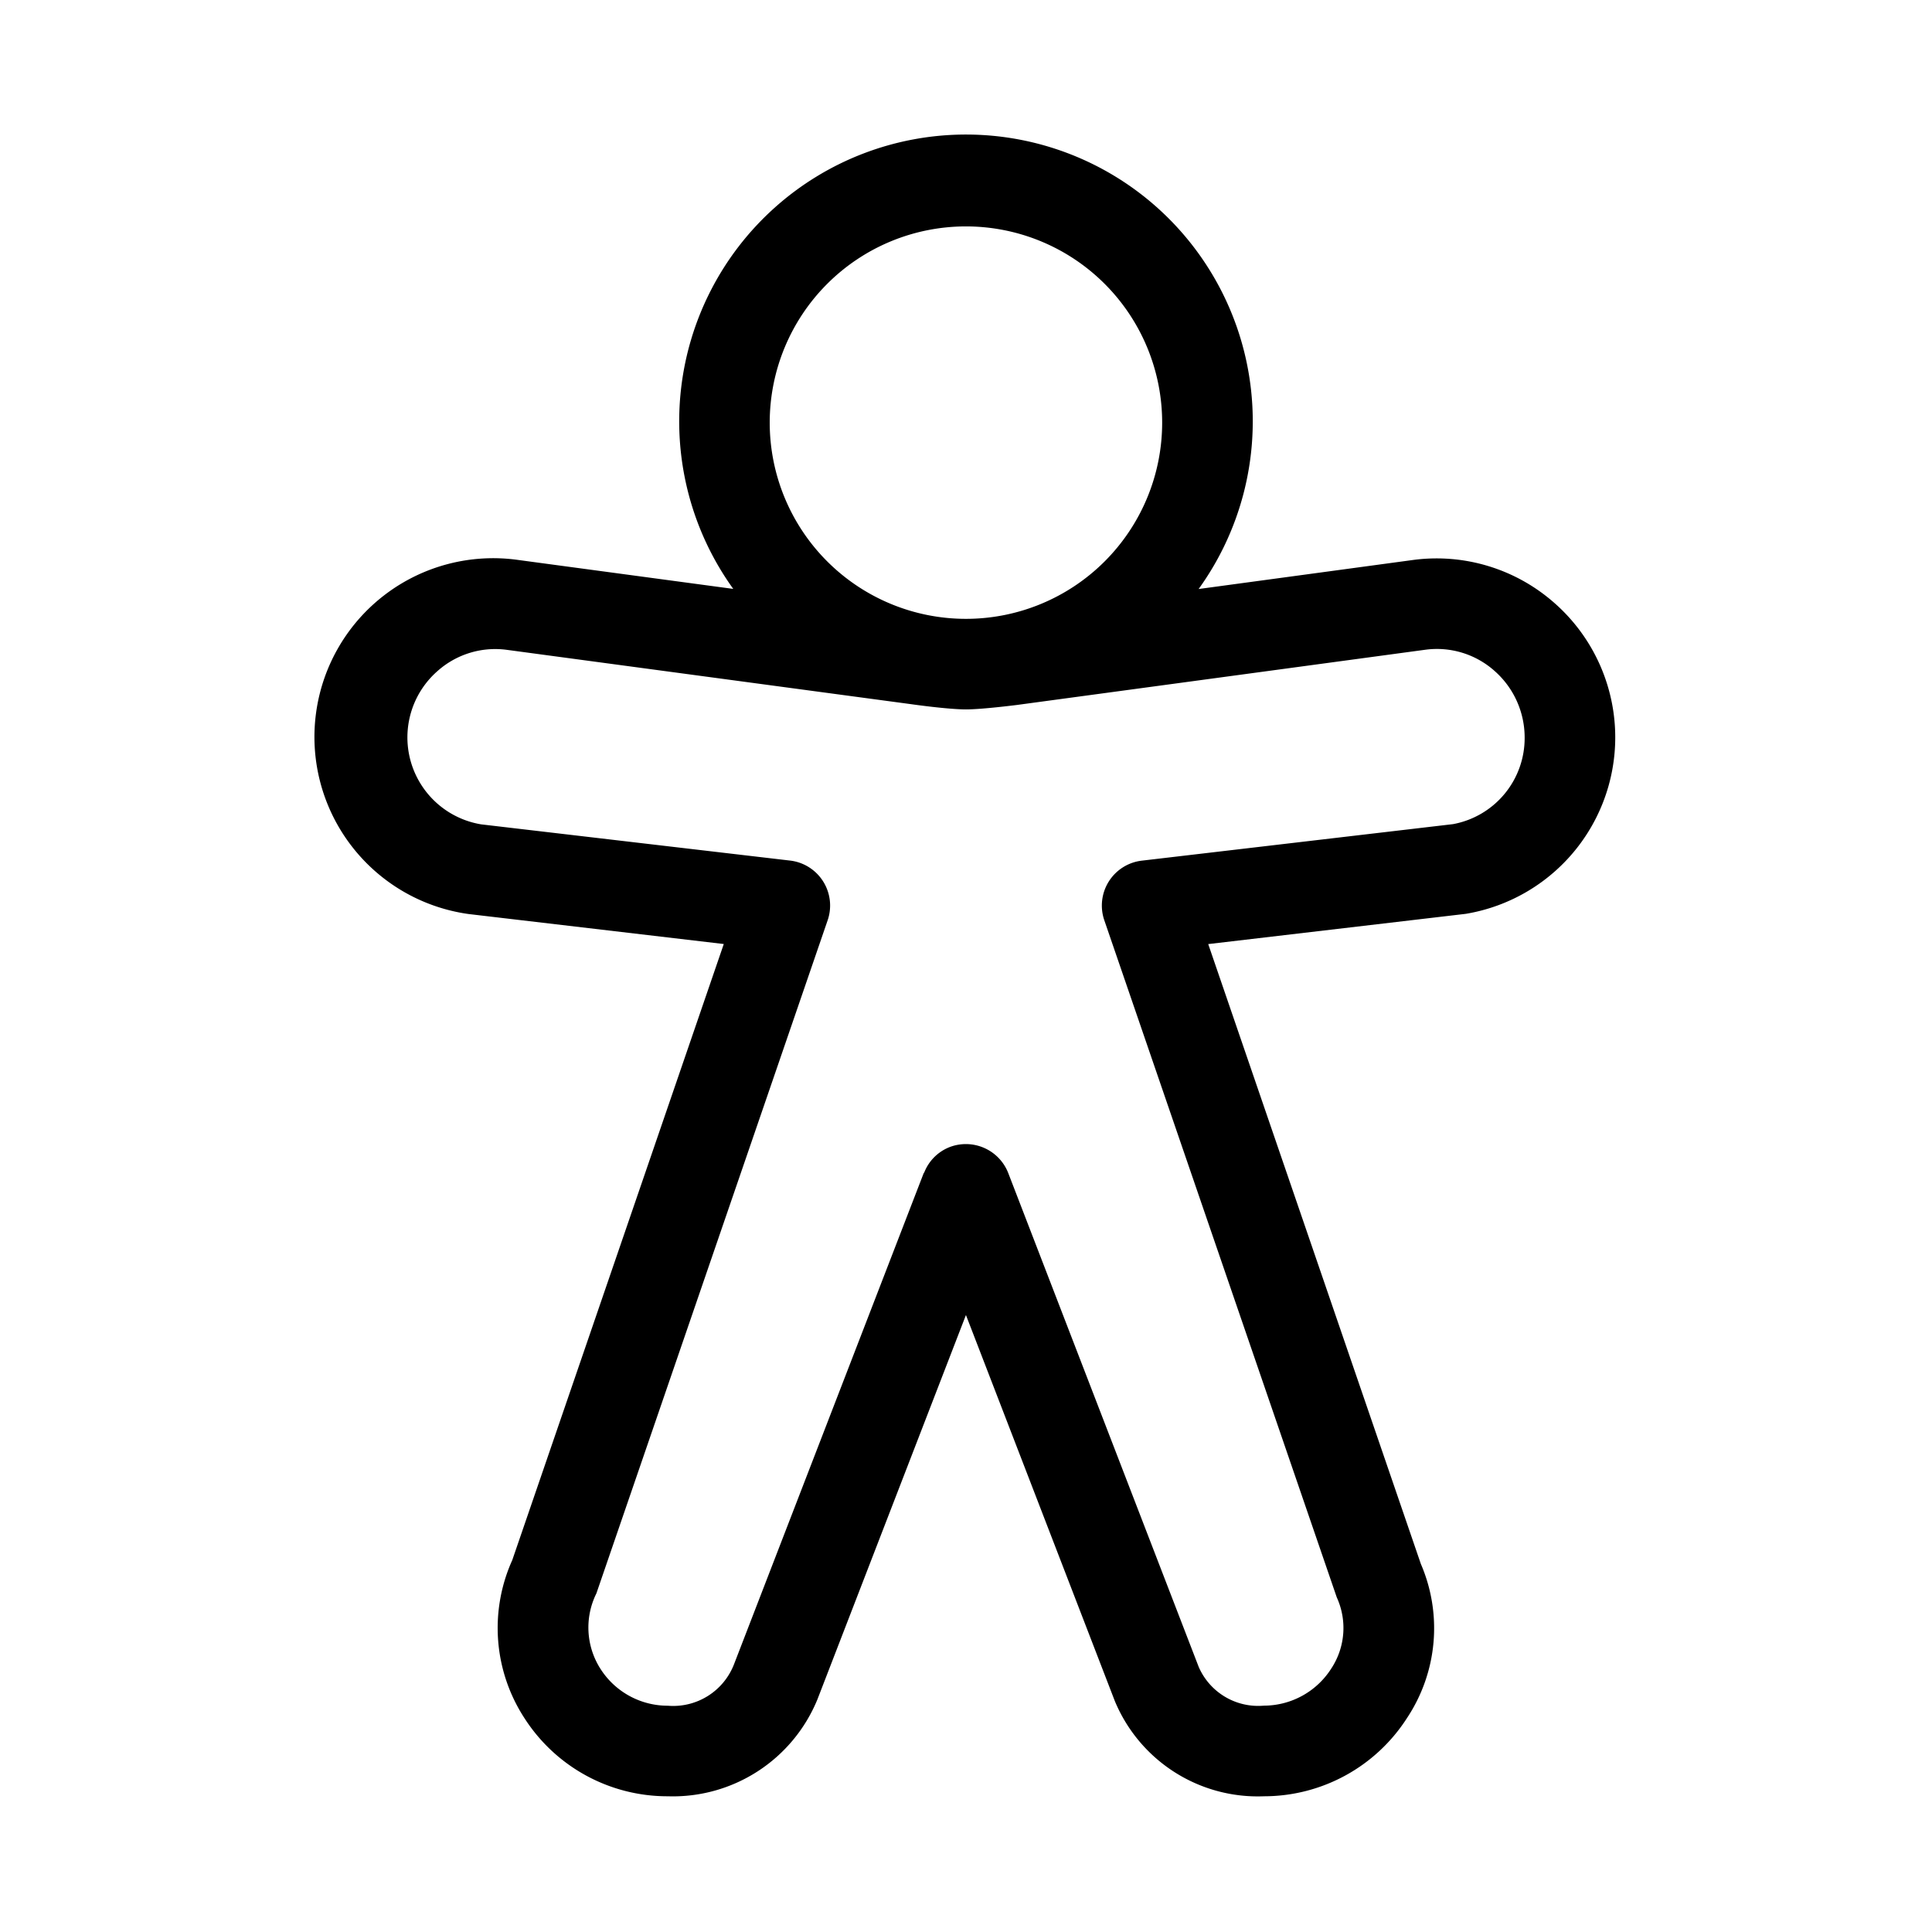 <svg width="32" height="32" viewBox="0 0 32 32" xmlns="http://www.w3.org/2000/svg"><path d="M25.749 9.99a2.947 2.947 0 0 0-2.33-.717l-3.566.483a4.75 4.75 0 1 0-7.708-.002l-3.567-.48a2.96 2.96 0 0 0-.818 5.865l4.228.497L8.485 25.84a2.735 2.735 0 0 0 .203 2.62 2.813 2.813 0 0 0 2.371 1.292 2.588 2.588 0 0 0 2.479-1.602l2.461-6.369 2.467 6.396a2.564 2.564 0 0 0 2.47 1.575 2.815 2.815 0 0 0 2.371-1.3 2.688 2.688 0 0 0 .227-2.548l-3.522-10.267 4.266-.501a2.963 2.963 0 0 0 1.47-5.147Zm-9.75-6.24a3.25 3.25 0 1 1 0 6.5 3.25 3.25 0 0 1 0-6.5Zm8.07 9.9-5.156.605a.749.749 0 0 0-.622.988l3.85 11.214a1.22 1.22 0 0 1-.094 1.184 1.325 1.325 0 0 1-1.113.61 1.074 1.074 0 0 1-1.079-.64L16.7 19.43a.753.753 0 0 0-.97-.431.743.743 0 0 0-.422.422l-.008.008-3.143 8.138a1.08 1.08 0 0 1-1.098.685 1.32 1.32 0 0 1-1.111-.607 1.271 1.271 0 0 1-.07-1.253l3.83-11.148a.75.75 0 0 0-.62-.99l-5.118-.6a1.46 1.46 0 0 1-.726-2.537 1.437 1.437 0 0 1 1.141-.355l6.718.903c.012.002.601.085.897.085.262 0 .813-.07.839-.073l6.774-.916a1.435 1.435 0 0 1 1.143.353 1.47 1.47 0 0 1 .497 1.1 1.449 1.449 0 0 1-1.185 1.436Z"/></svg>